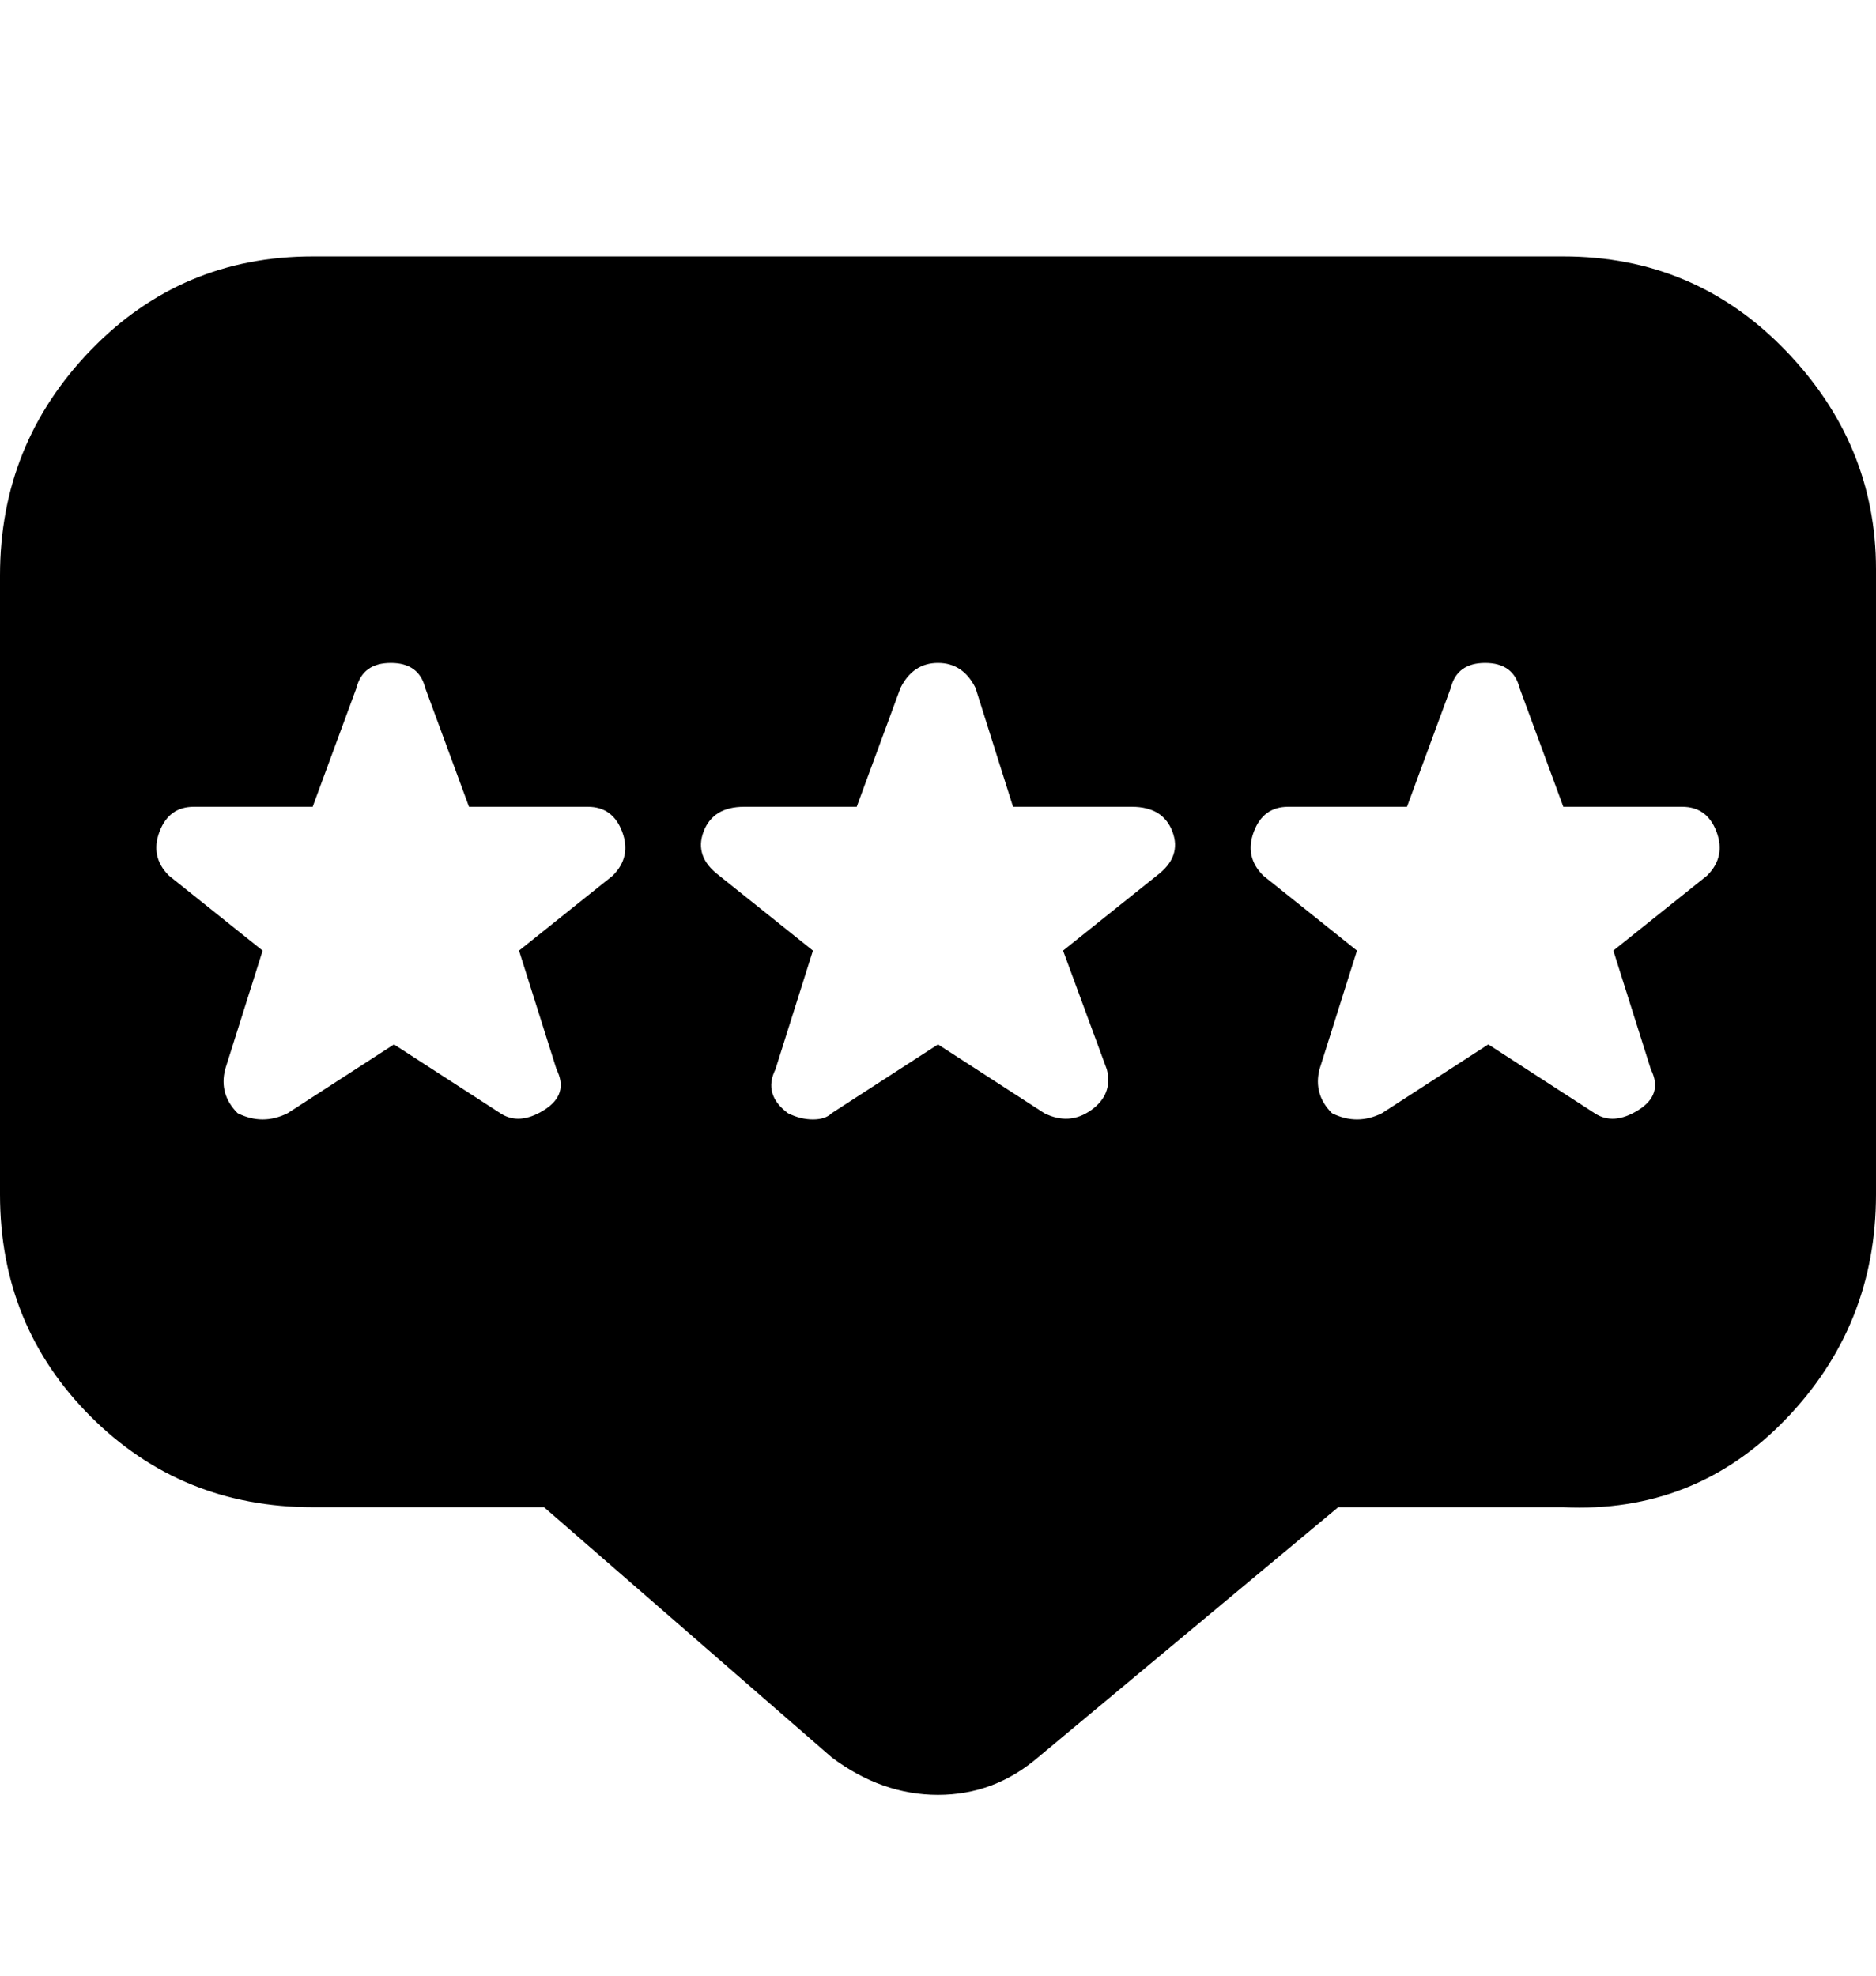 <svg viewBox="0 0 300 316" xmlns="http://www.w3.org/2000/svg"><path d="M250 41H50q-21 0-35.5 15T0 92v99q0 21 14.5 35.5T50 241h37l46 40q8 6 17 6t16-6l48-40h36q21 1 35.5-14t14.5-36V91q0-20-14.5-35T250 41zM98 140l-15 12 6 19q2 4-2 6.5t-7 .5l-17-11-17 11q-2 1-4 1t-4-1q-3-3-2-7l6-19-15-12q-3-3-1.5-7t5.5-4h19l7-19q1-4 5.5-4t5.5 4l7 19h19q4 0 5.5 4t-1.5 7zm87 0l-15 12 7 19q1 4-2.5 6.5t-7.5.5l-17-11-17 11q-1 1-3 1t-4-1q-4-3-2-7l6-19-15-12q-4-3-2.5-7t6.5-4h18l7-19q2-4 6-4t6 4l6 19h19q5 0 6.5 4t-2.5 7zm88 0l-15 12 6 19q2 4-2 6.5t-7 .5l-17-11-17 11q-2 1-4 1t-4-1q-3-3-2-7l6-19-15-12q-3-3-1.5-7t5.5-4h19l7-19q1-4 5.5-4t5.5 4l7 19h19q4 0 5.5 4t-1.5 7z"/></svg>